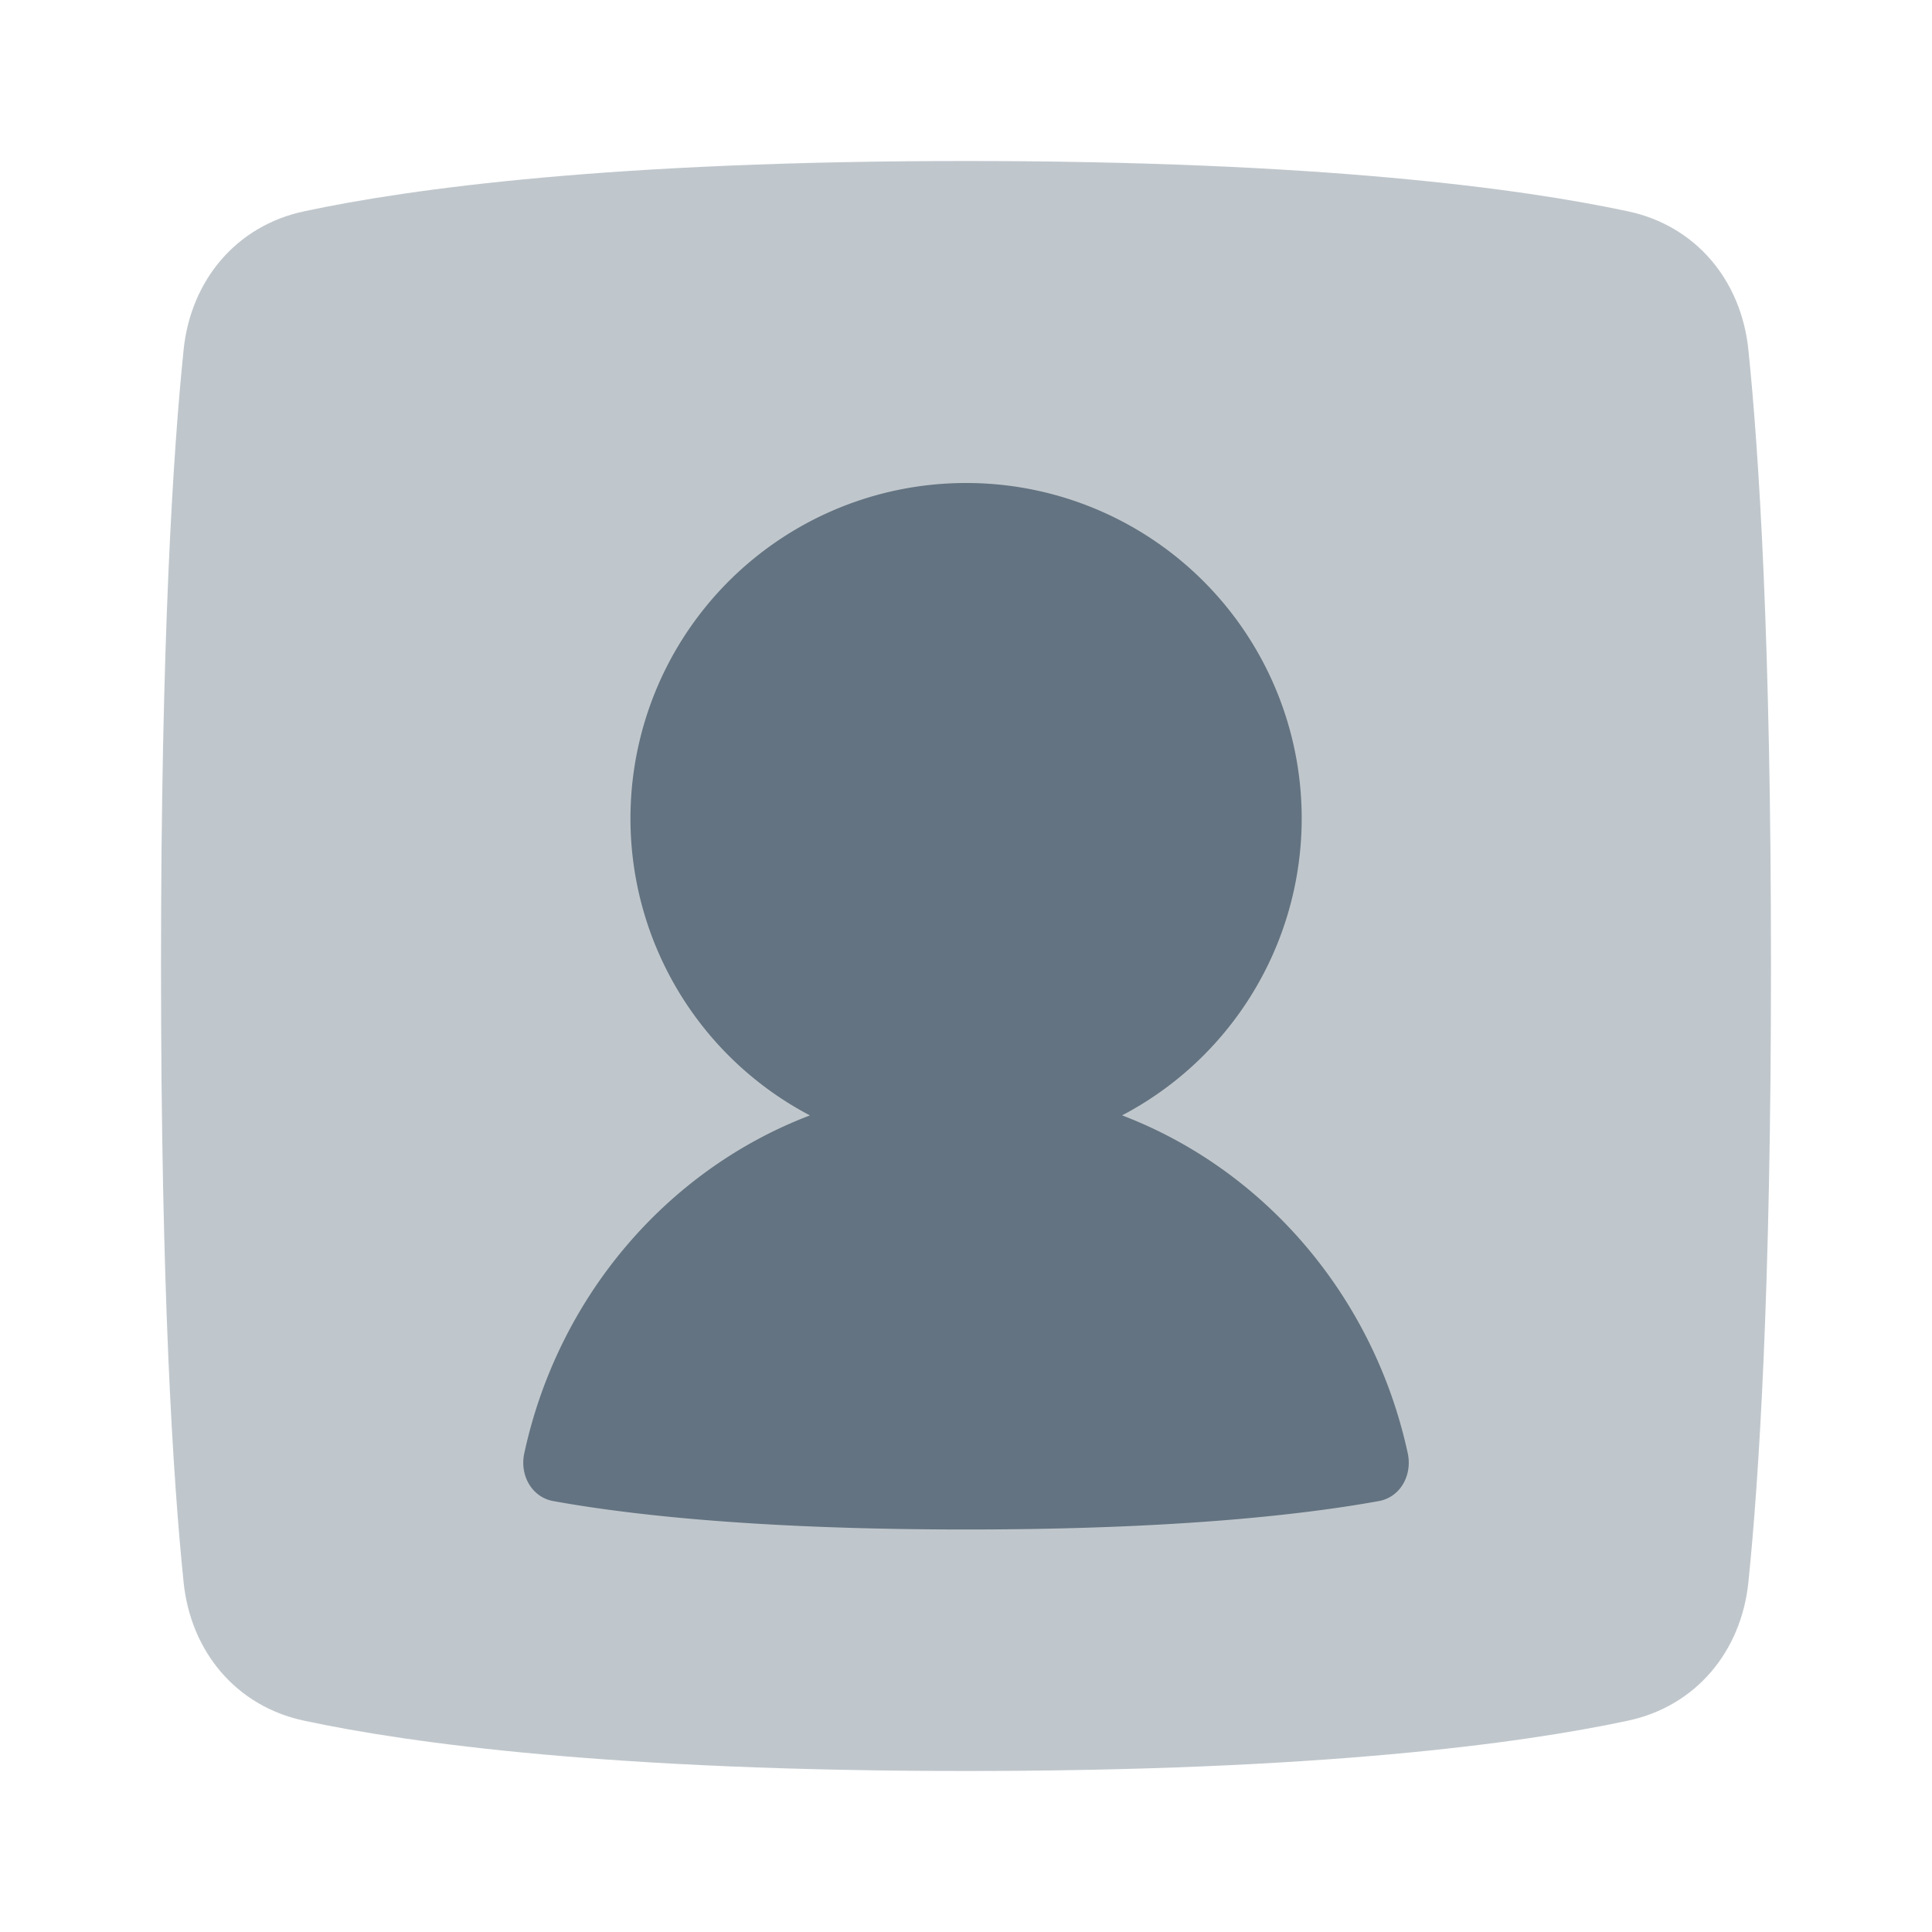 <svg xmlns="http://www.w3.org/2000/svg" width="24" height="24" fill="none" viewBox="0 0 24 24"><path fill="#637381" d="M2.281 19.658c.089.858.652 1.538 1.496 1.717C5.109 21.66 7.622 22 12 22s6.89-.34 8.223-.625c.844-.18 1.407-.859 1.496-1.718.131-1.273.281-3.61.281-7.657s-.15-6.384-.281-7.657c-.089-.86-.652-1.539-1.496-1.718C18.891 2.34 16.378 2 12 2s-6.89.34-8.223.625c-.844.18-1.407.859-1.496 1.718C2.15 5.616 2 7.953 2 12s.15 6.384.281 7.657" opacity=".4"/><path fill="#637381" d="M13.938 13.856A4.166 4.166 0 0 0 12 6a4.167 4.167 0 0 0-1.939 7.856c-1.774.676-3.129 2.253-3.548 4.197-.059.269.09.545.36.594.973.176 2.583.353 5.128.353s4.154-.177 5.127-.353c.27-.049.417-.324.36-.592-.42-1.945-1.775-3.523-3.55-4.2"/></svg>